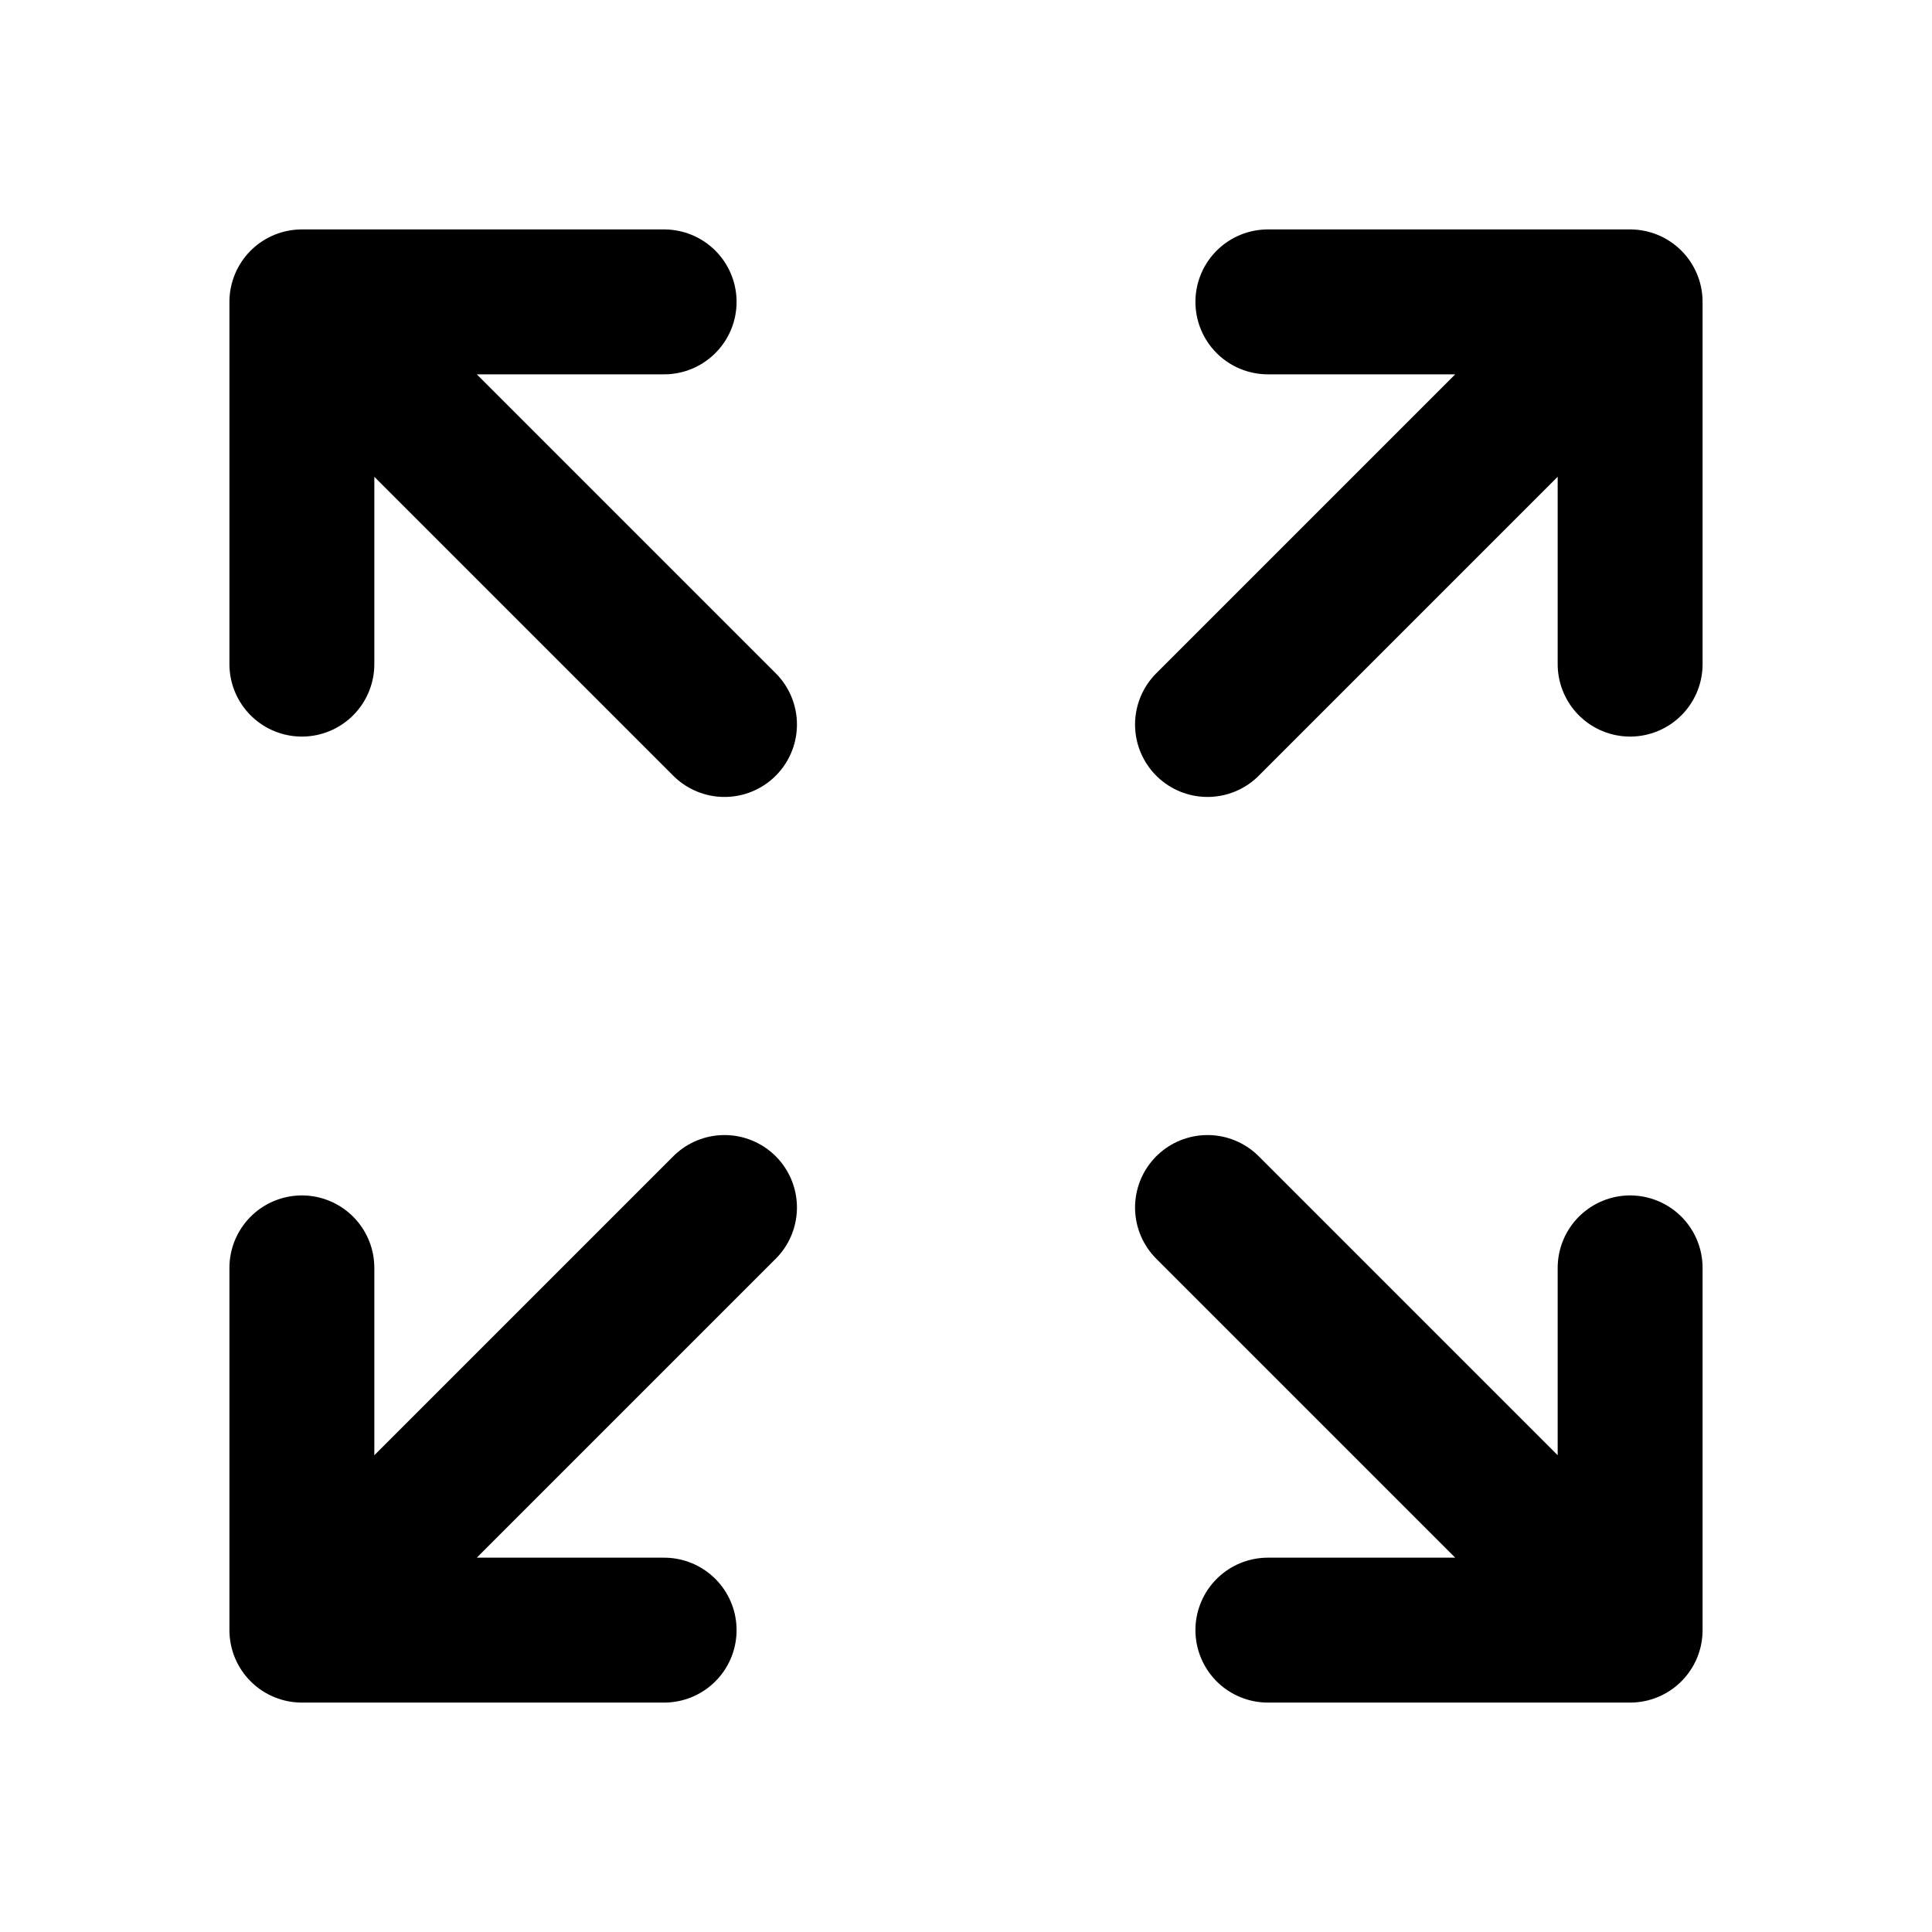 <svg xmlns="http://www.w3.org/2000/svg" width="16" height="16" fill="none" viewBox="0 0 16 16">
  <path stroke="currentColor" stroke-linecap="round" stroke-linejoin="round" stroke-width="1.2" d="M2.5 2.5v3m0-3h3m-3 0L6 6m-3.5 7.5v-3m0 3h3m-3 0L6 10m7.5-7.5h-3m3 0v3m0-3L10 6m3.5 7.5h-3m3 0v-3m0 3L10 10"/>
</svg>
